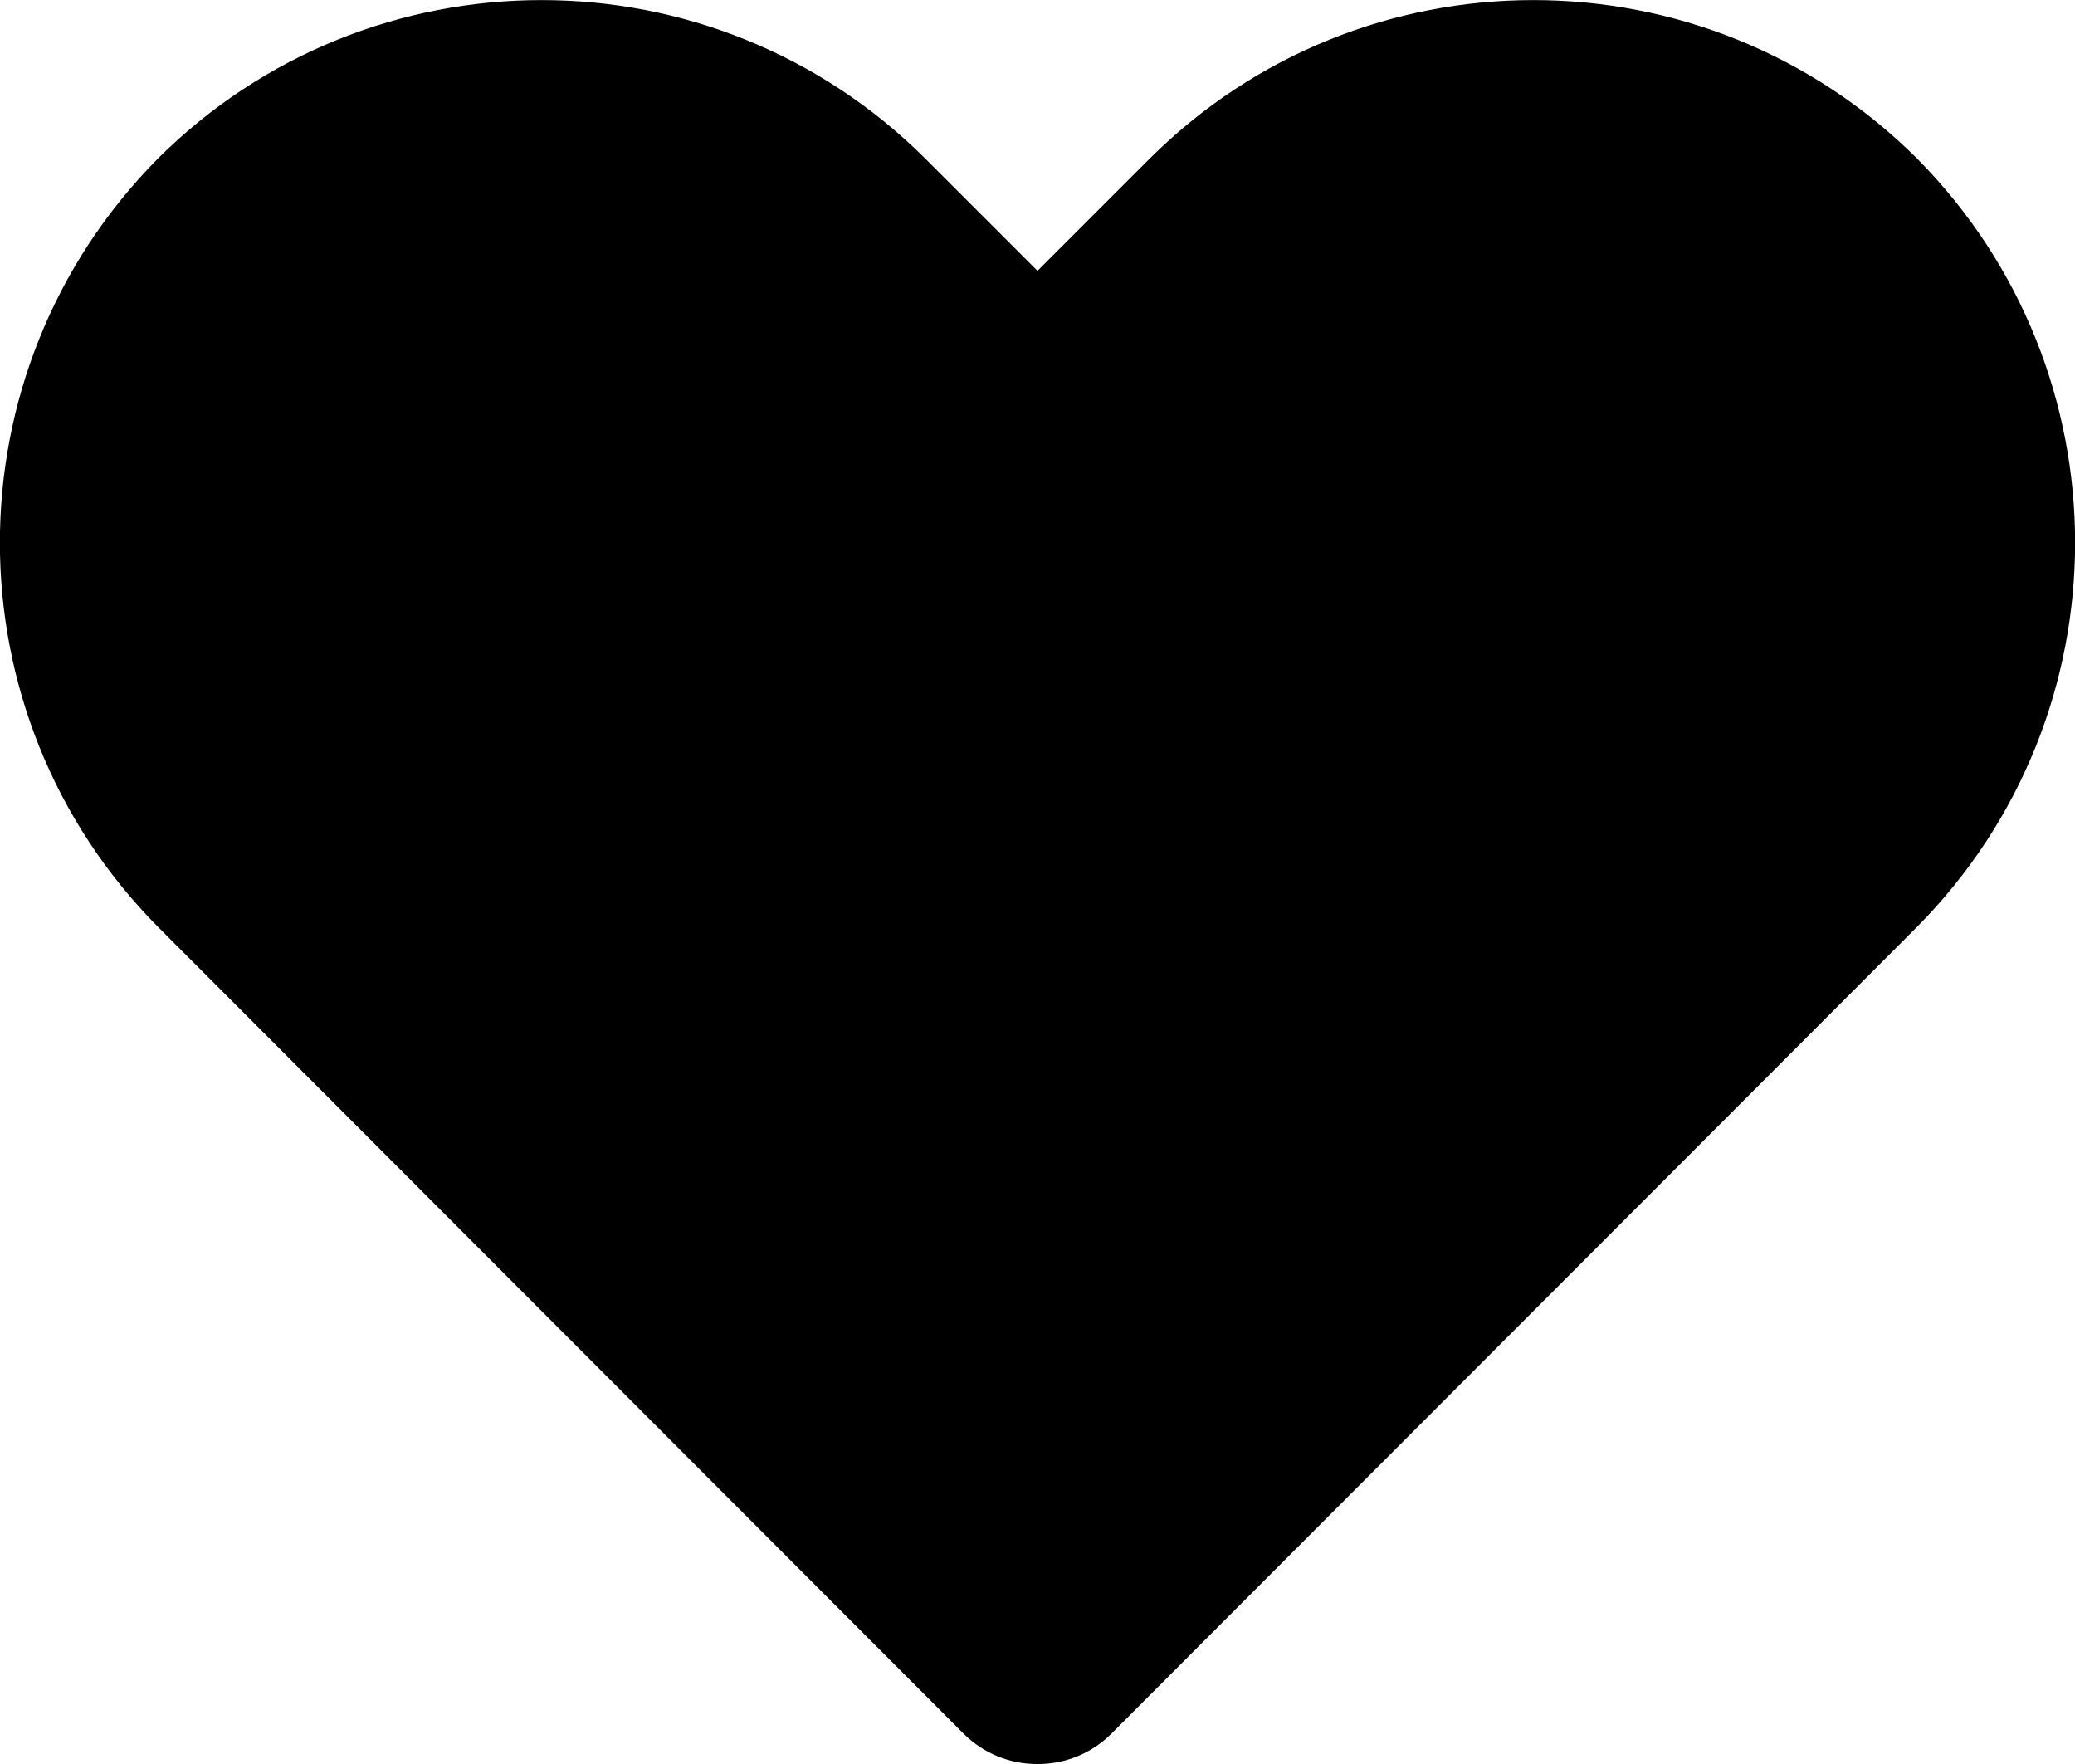 <svg width="20" height="17" viewBox="0 0 20 17" fill="none" xmlns="http://www.w3.org/2000/svg">
<path d="M10 17C9.734 17.002 9.479 16.897 9.29 16.71L1.52 8.93C-0.508 6.88 -0.508 3.58 1.52 1.53C3.565 -0.509 6.875 -0.509 8.92 1.53L10 2.61L11.08 1.53C13.125 -0.509 16.435 -0.509 18.48 1.53C20.508 3.58 20.508 6.88 18.48 8.93L10.71 16.71C10.521 16.897 10.266 17.002 10 17Z" fill="black"/>
</svg>
